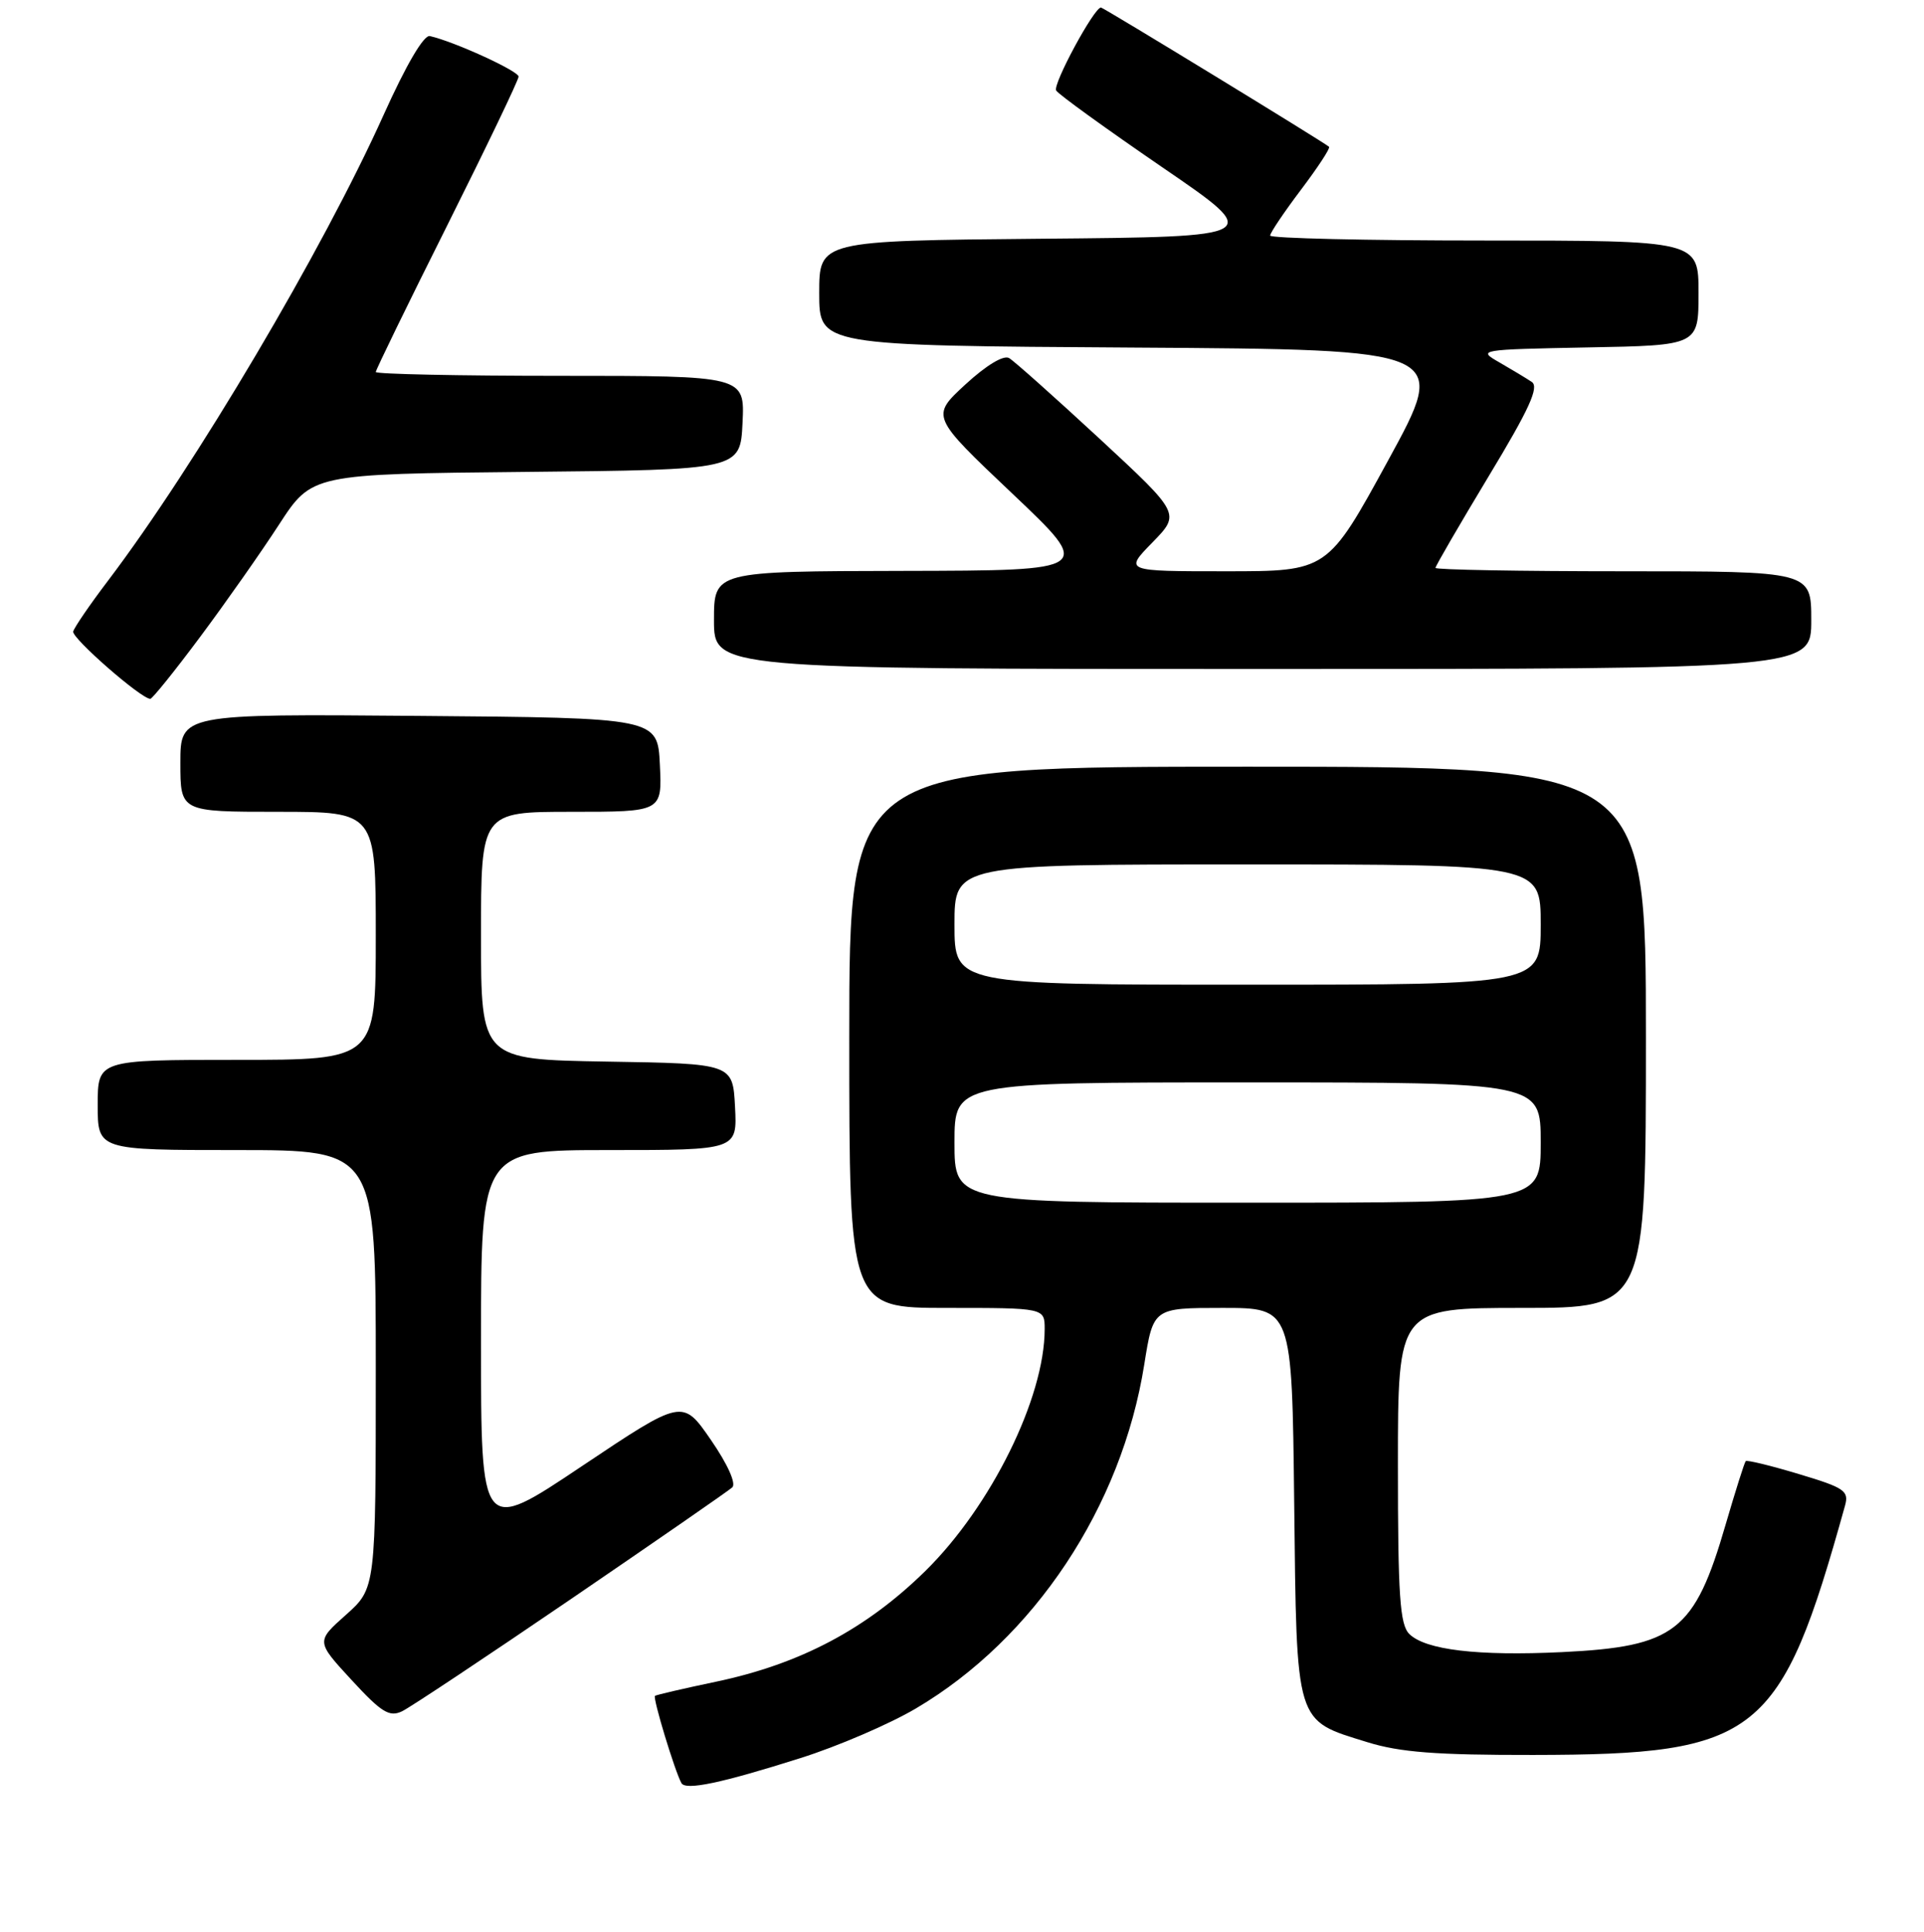 <?xml version="1.0" encoding="UTF-8" standalone="no"?>
<!DOCTYPE svg PUBLIC "-//W3C//DTD SVG 1.1//EN" "http://www.w3.org/Graphics/SVG/1.1/DTD/svg11.dtd" >
<svg xmlns="http://www.w3.org/2000/svg" xmlns:xlink="http://www.w3.org/1999/xlink" version="1.1" viewBox="0 0 256 257">
 <g >
 <path fill="currentColor"
d=" M 106.50 233.89 C 111.45 232.33 118.38 229.35 121.89 227.27 C 137.61 217.99 149.24 200.47 152.25 181.53 C 153.45 174.00 153.45 174.00 162.68 174.00 C 171.91 174.00 171.91 174.00 172.20 199.90 C 172.54 229.68 172.27 228.78 181.93 231.77 C 186.27 233.12 191.13 233.49 204.00 233.47 C 234.01 233.43 236.92 231.10 245.49 200.31 C 246.04 198.34 245.43 197.92 239.34 196.10 C 235.63 194.98 232.45 194.21 232.28 194.38 C 232.11 194.55 230.91 198.36 229.60 202.84 C 225.47 217.05 222.89 219.06 207.85 219.79 C 196.63 220.33 189.65 219.50 187.51 217.37 C 186.26 216.12 186.00 212.27 186.00 194.93 C 186.00 174.00 186.00 174.00 202.50 174.00 C 219.00 174.00 219.00 174.00 219.00 138.00 C 219.00 102.00 219.00 102.00 166.00 102.00 C 113.00 102.00 113.00 102.00 113.00 138.00 C 113.00 174.00 113.00 174.00 126.00 174.00 C 139.00 174.00 139.00 174.00 139.00 176.82 C 139.00 185.95 131.86 200.41 123.12 209.00 C 115.27 216.71 106.47 221.37 95.30 223.72 C 91.01 224.62 87.34 225.47 87.15 225.61 C 86.82 225.86 89.80 235.67 90.67 237.22 C 91.24 238.22 95.98 237.22 106.50 233.89 Z  M 76.00 212.71 C 87.28 205.01 96.92 198.34 97.43 197.88 C 97.98 197.38 96.83 194.81 94.59 191.56 C 90.82 186.09 90.82 186.09 77.41 195.06 C 64.00 204.04 64.00 204.04 64.00 178.52 C 64.00 153.00 64.00 153.00 81.05 153.00 C 98.10 153.00 98.10 153.00 97.80 147.25 C 97.50 141.50 97.50 141.50 80.75 141.23 C 64.00 140.95 64.00 140.95 64.00 124.48 C 64.00 108.00 64.00 108.00 76.05 108.00 C 88.10 108.00 88.10 108.00 87.80 101.75 C 87.50 95.50 87.50 95.50 55.75 95.24 C 24.00 94.97 24.00 94.97 24.00 101.49 C 24.00 108.00 24.00 108.00 37.00 108.00 C 50.00 108.00 50.00 108.00 50.00 124.50 C 50.00 141.00 50.00 141.00 31.50 141.00 C 13.00 141.00 13.00 141.00 13.00 147.00 C 13.00 153.00 13.00 153.00 31.50 153.00 C 50.00 153.00 50.00 153.00 50.00 182.14 C 50.00 211.29 50.00 211.29 46.03 214.83 C 42.05 218.37 42.05 218.37 46.78 223.50 C 50.76 227.82 51.81 228.47 53.50 227.66 C 54.60 227.13 64.72 220.40 76.00 212.71 Z  M 26.63 84.73 C 30.01 80.20 34.73 73.48 37.13 69.78 C 41.50 63.06 41.50 63.06 70.00 62.78 C 98.50 62.50 98.50 62.50 98.80 56.25 C 99.10 50.00 99.10 50.00 74.55 50.00 C 61.05 50.00 50.00 49.77 50.00 49.49 C 50.00 49.21 54.27 40.44 59.50 30.00 C 64.72 19.56 69.00 10.65 69.00 10.19 C 69.00 9.45 60.44 5.53 57.20 4.80 C 56.39 4.61 54.04 8.63 51.04 15.29 C 42.96 33.25 25.98 61.94 14.36 77.27 C 11.95 80.44 9.88 83.48 9.74 84.01 C 9.52 84.88 18.80 92.99 20.00 92.97 C 20.27 92.96 23.26 89.26 26.63 84.73 Z  M 241.00 82.50 C 241.00 76.00 241.00 76.00 216.00 76.00 C 202.25 76.00 191.00 75.80 191.00 75.55 C 191.00 75.30 194.18 69.83 198.06 63.39 C 203.49 54.41 204.82 51.49 203.81 50.81 C 203.09 50.33 201.15 49.16 199.50 48.21 C 196.55 46.53 196.76 46.50 211.25 46.22 C 226.00 45.95 226.00 45.95 226.00 38.97 C 226.00 32.00 226.00 32.00 197.50 32.00 C 181.82 32.00 169.00 31.70 169.00 31.34 C 169.00 30.98 170.84 28.24 173.09 25.26 C 175.34 22.28 177.03 19.71 176.84 19.53 C 176.21 18.95 146.81 1.00 146.49 1.00 C 145.57 1.00 140.04 11.25 140.53 12.04 C 140.84 12.56 147.19 17.14 154.63 22.24 C 168.17 31.50 168.17 31.50 138.58 31.76 C 109.00 32.03 109.00 32.03 109.00 39.00 C 109.00 45.98 109.00 45.98 150.88 46.24 C 192.76 46.50 192.76 46.50 184.70 61.25 C 176.64 76.00 176.64 76.00 163.12 76.00 C 149.59 76.00 149.59 76.00 153.33 72.17 C 157.07 68.34 157.07 68.34 146.29 58.35 C 140.35 52.86 134.95 48.04 134.27 47.64 C 133.54 47.20 131.23 48.59 128.45 51.15 C 123.85 55.39 123.85 55.39 134.68 65.65 C 145.50 75.90 145.50 75.90 120.25 75.95 C 95.00 76.00 95.00 76.00 95.00 82.50 C 95.00 89.00 95.00 89.00 168.00 89.00 C 241.00 89.00 241.00 89.00 241.00 82.50 Z  M 127.00 152.00 C 127.00 144.00 127.00 144.00 166.00 144.00 C 205.00 144.00 205.00 144.00 205.00 152.00 C 205.00 160.00 205.00 160.00 166.00 160.00 C 127.00 160.00 127.00 160.00 127.00 152.00 Z  M 127.00 123.00 C 127.00 115.00 127.00 115.00 166.00 115.00 C 205.00 115.00 205.00 115.00 205.00 123.00 C 205.00 131.00 205.00 131.00 166.00 131.00 C 127.00 131.00 127.00 131.00 127.00 123.00 Z "/>
</g>
</svg>